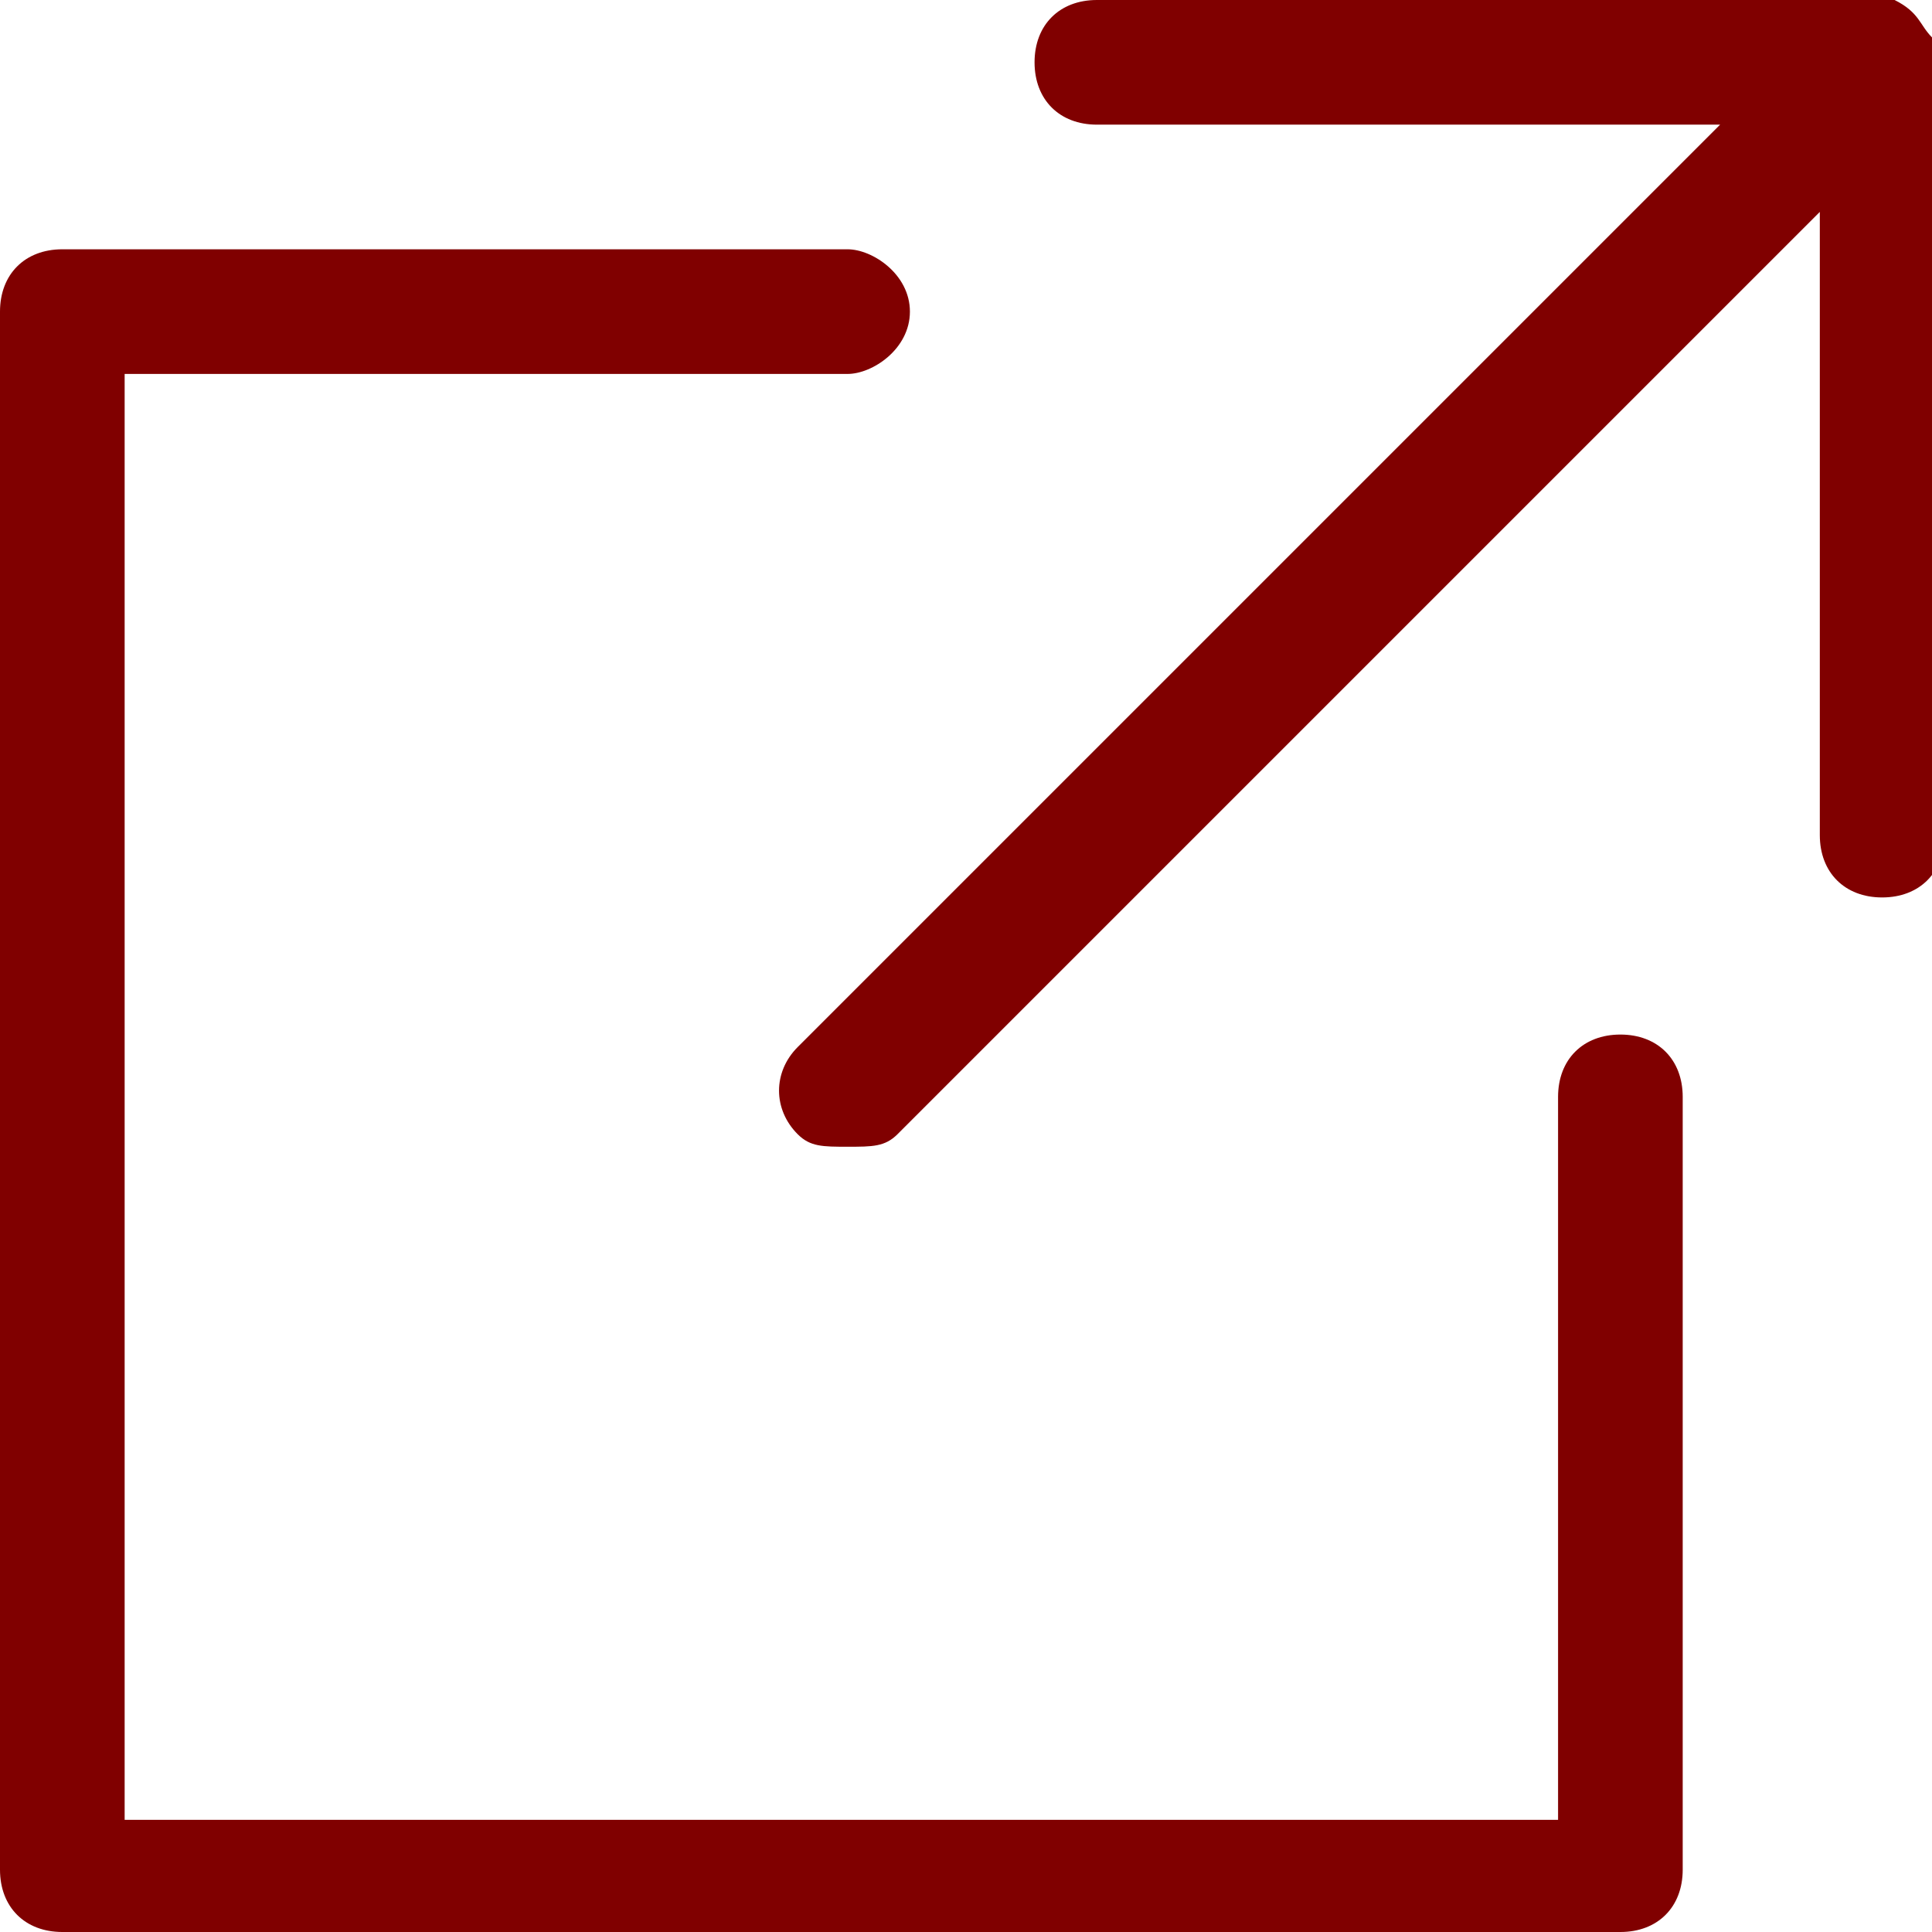 <?xml version="1.0" encoding="utf-8"?>
<!-- Generator: Adobe Illustrator 20.1.0, SVG Export Plug-In . SVG Version: 6.00 Build 0)  -->
<svg version="1.1" id="Layer_1" xmlns="http://www.w3.org/2000/svg" xmlns:xlink="http://www.w3.org/1999/xlink" x="0px" y="0px"
	 viewBox="0 0 15.5 15.5" style="enable-background:new 0 0 15.5 15.5;" xml:space="preserve">
<style type="text/css">
	.st0{fill:#800000;}
</style>
<g>
	<path class="st0" d="M13,8.3c-0.3,0-0.5,0.2-0.5,0.5v5.8H1V3h5.8C7,3,7.3,2.8,7.3,2.5S7,2,6.8,2H0.5C0.2,2,0,2.2,0,2.5V15
		c0,0.3,0.2,0.5,0.5,0.5H13c0.3,0,0.5-0.2,0.5-0.5V8.8C13.5,8.5,13.3,8.3,13,8.3z"/>
	<path class="st0" d="M15.5,0.3c-0.1-0.1-0.1-0.2-0.3-0.3c-0.1,0-0.1,0-0.2,0H8.8C8.5,0,8.3,0.2,8.3,0.5S8.5,1,8.8,1h5L6.4,8.4
		c-0.2,0.2-0.2,0.5,0,0.7c0.1,0.1,0.2,0.1,0.4,0.1s0.3,0,0.4-0.1l7.4-7.4v5c0,0.3,0.2,0.5,0.5,0.5s0.5-0.2,0.5-0.5V0.5
		C15.5,0.4,15.5,0.4,15.5,0.3z"/>
</g>
</svg>
